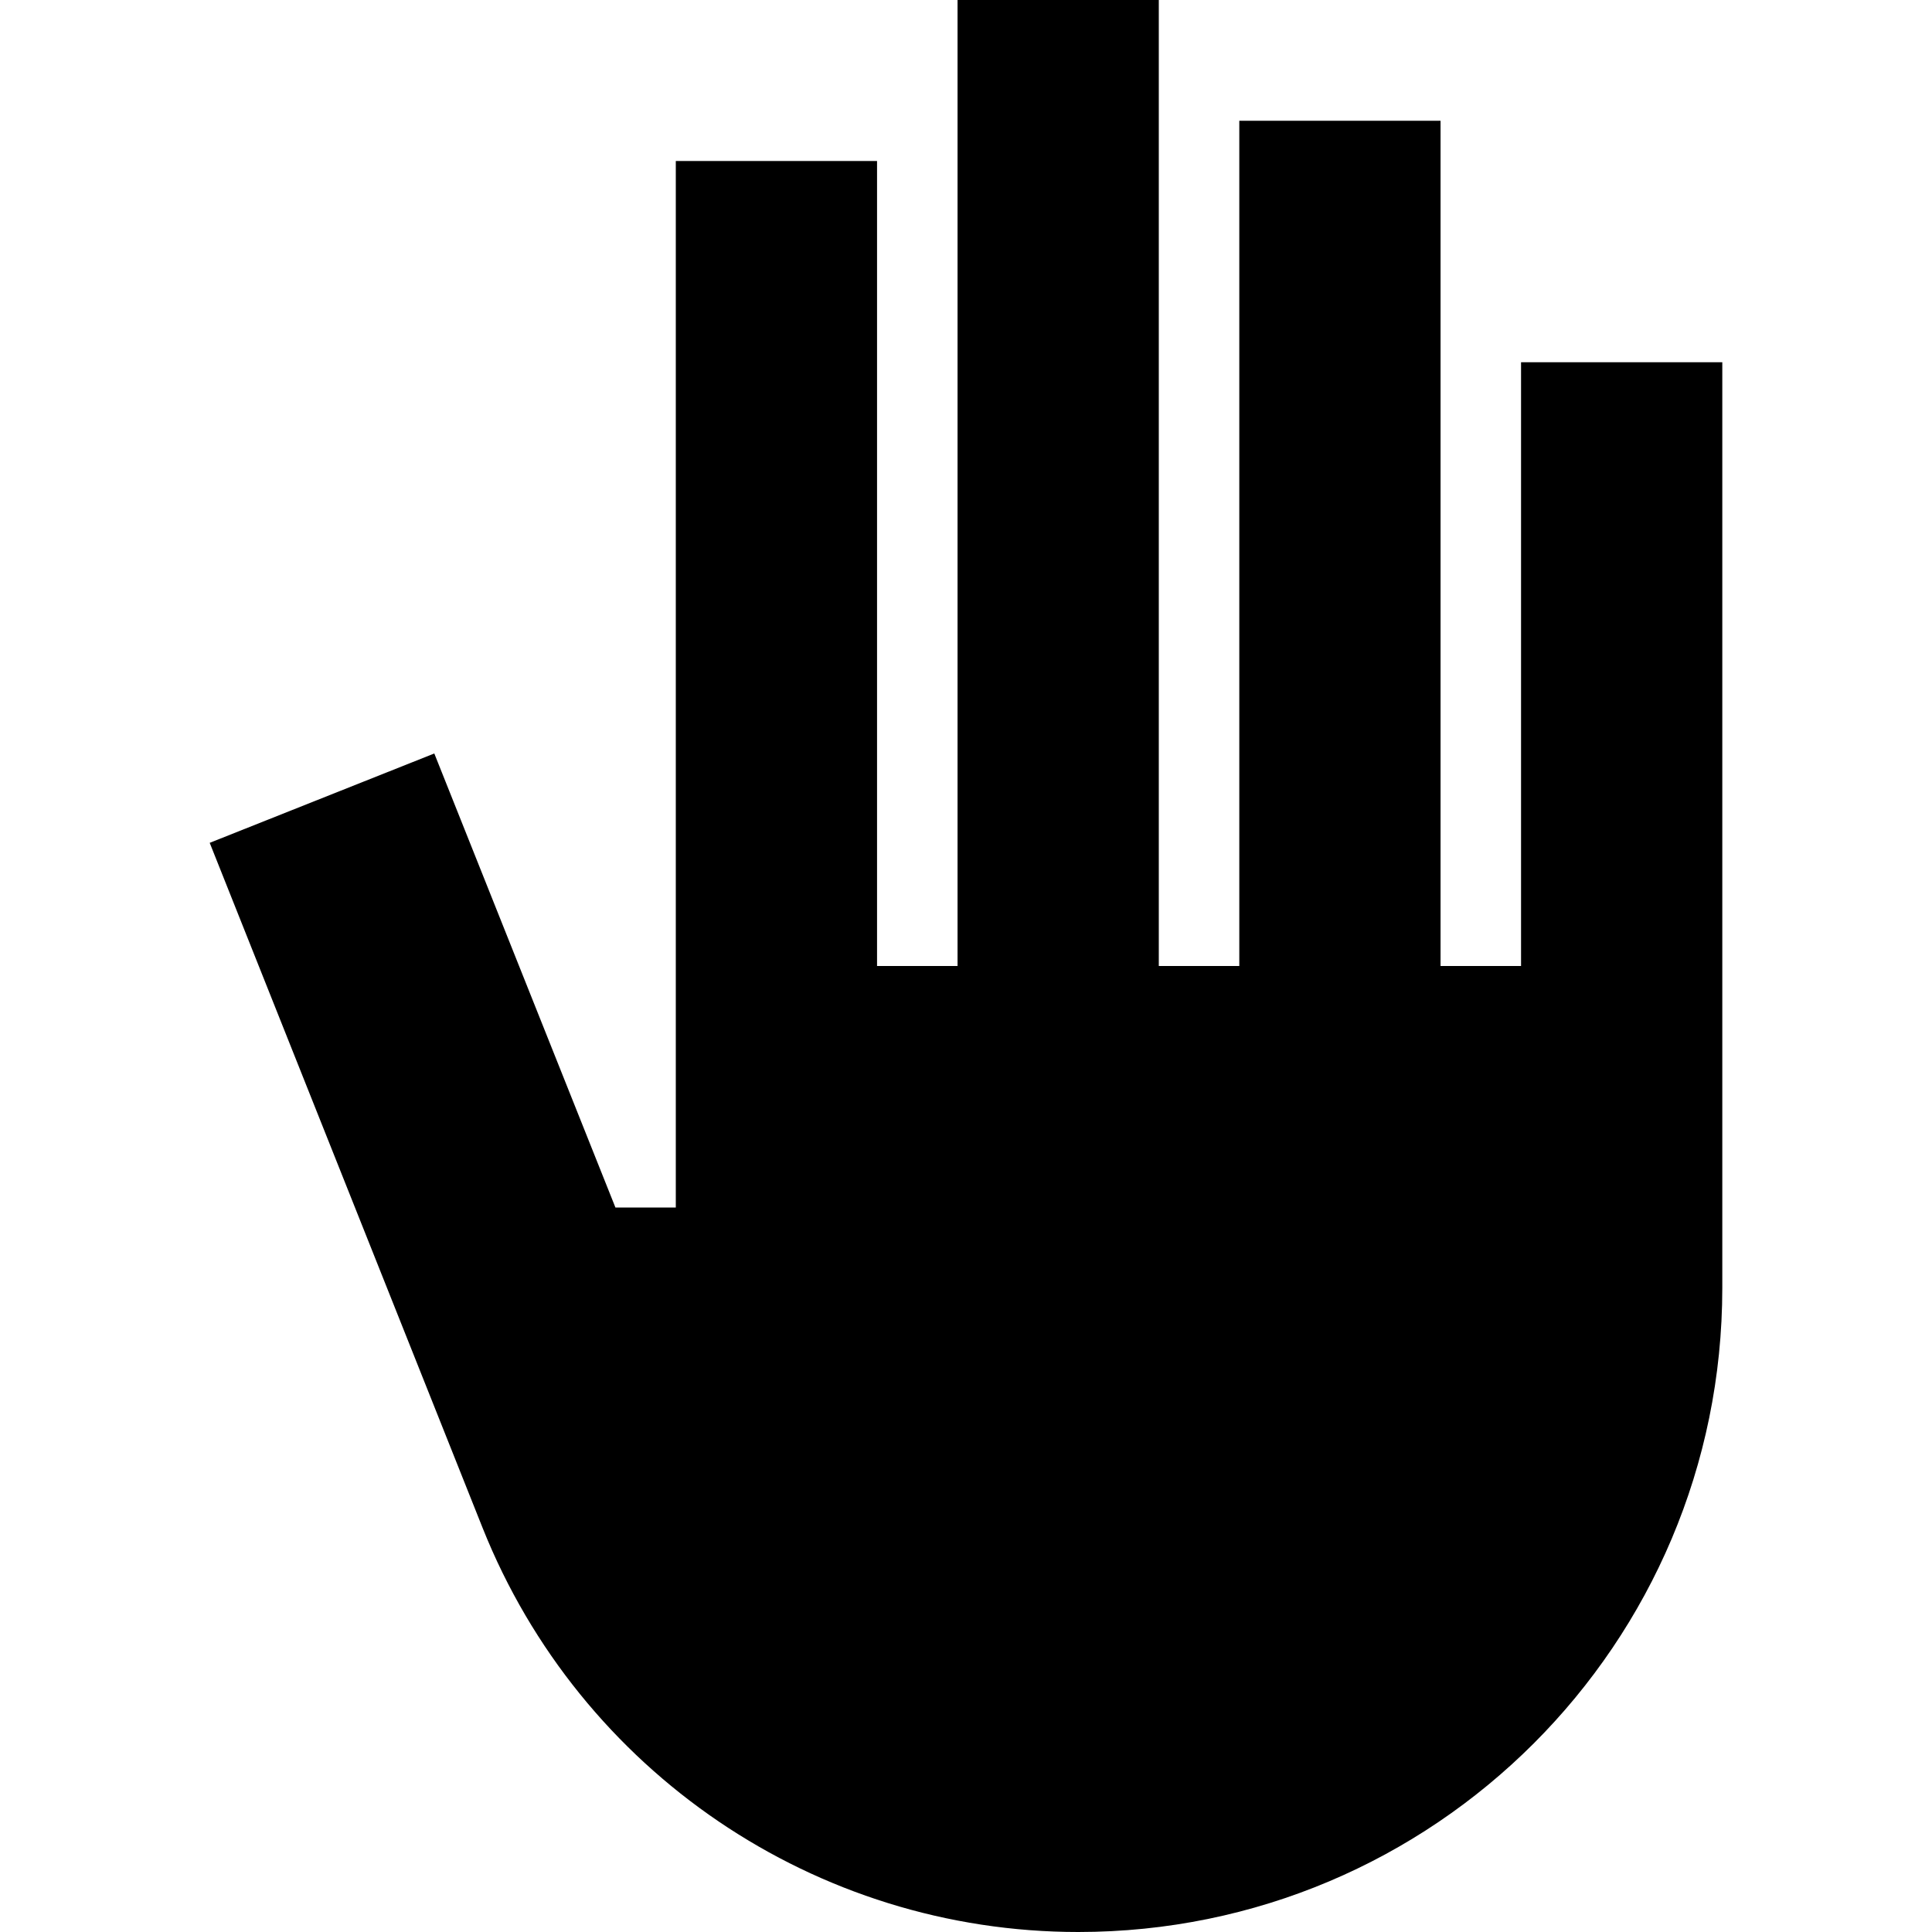 <svg width="24" height="24" viewBox="0 0 24 24"  xmlns="http://www.w3.org/2000/svg">
<path d="M2.605 10.47L5.395 9.36L7.645 15H8.395V2H10.895V12H11.895V0H14.395V12H15.395V1.5H17.895V12H18.895V4.5H21.395V16C21.395 20.42 17.815 24 13.395 24C10.135 24 7.205 22.01 5.995 18.98L2.605 10.47Z" />
</svg>
